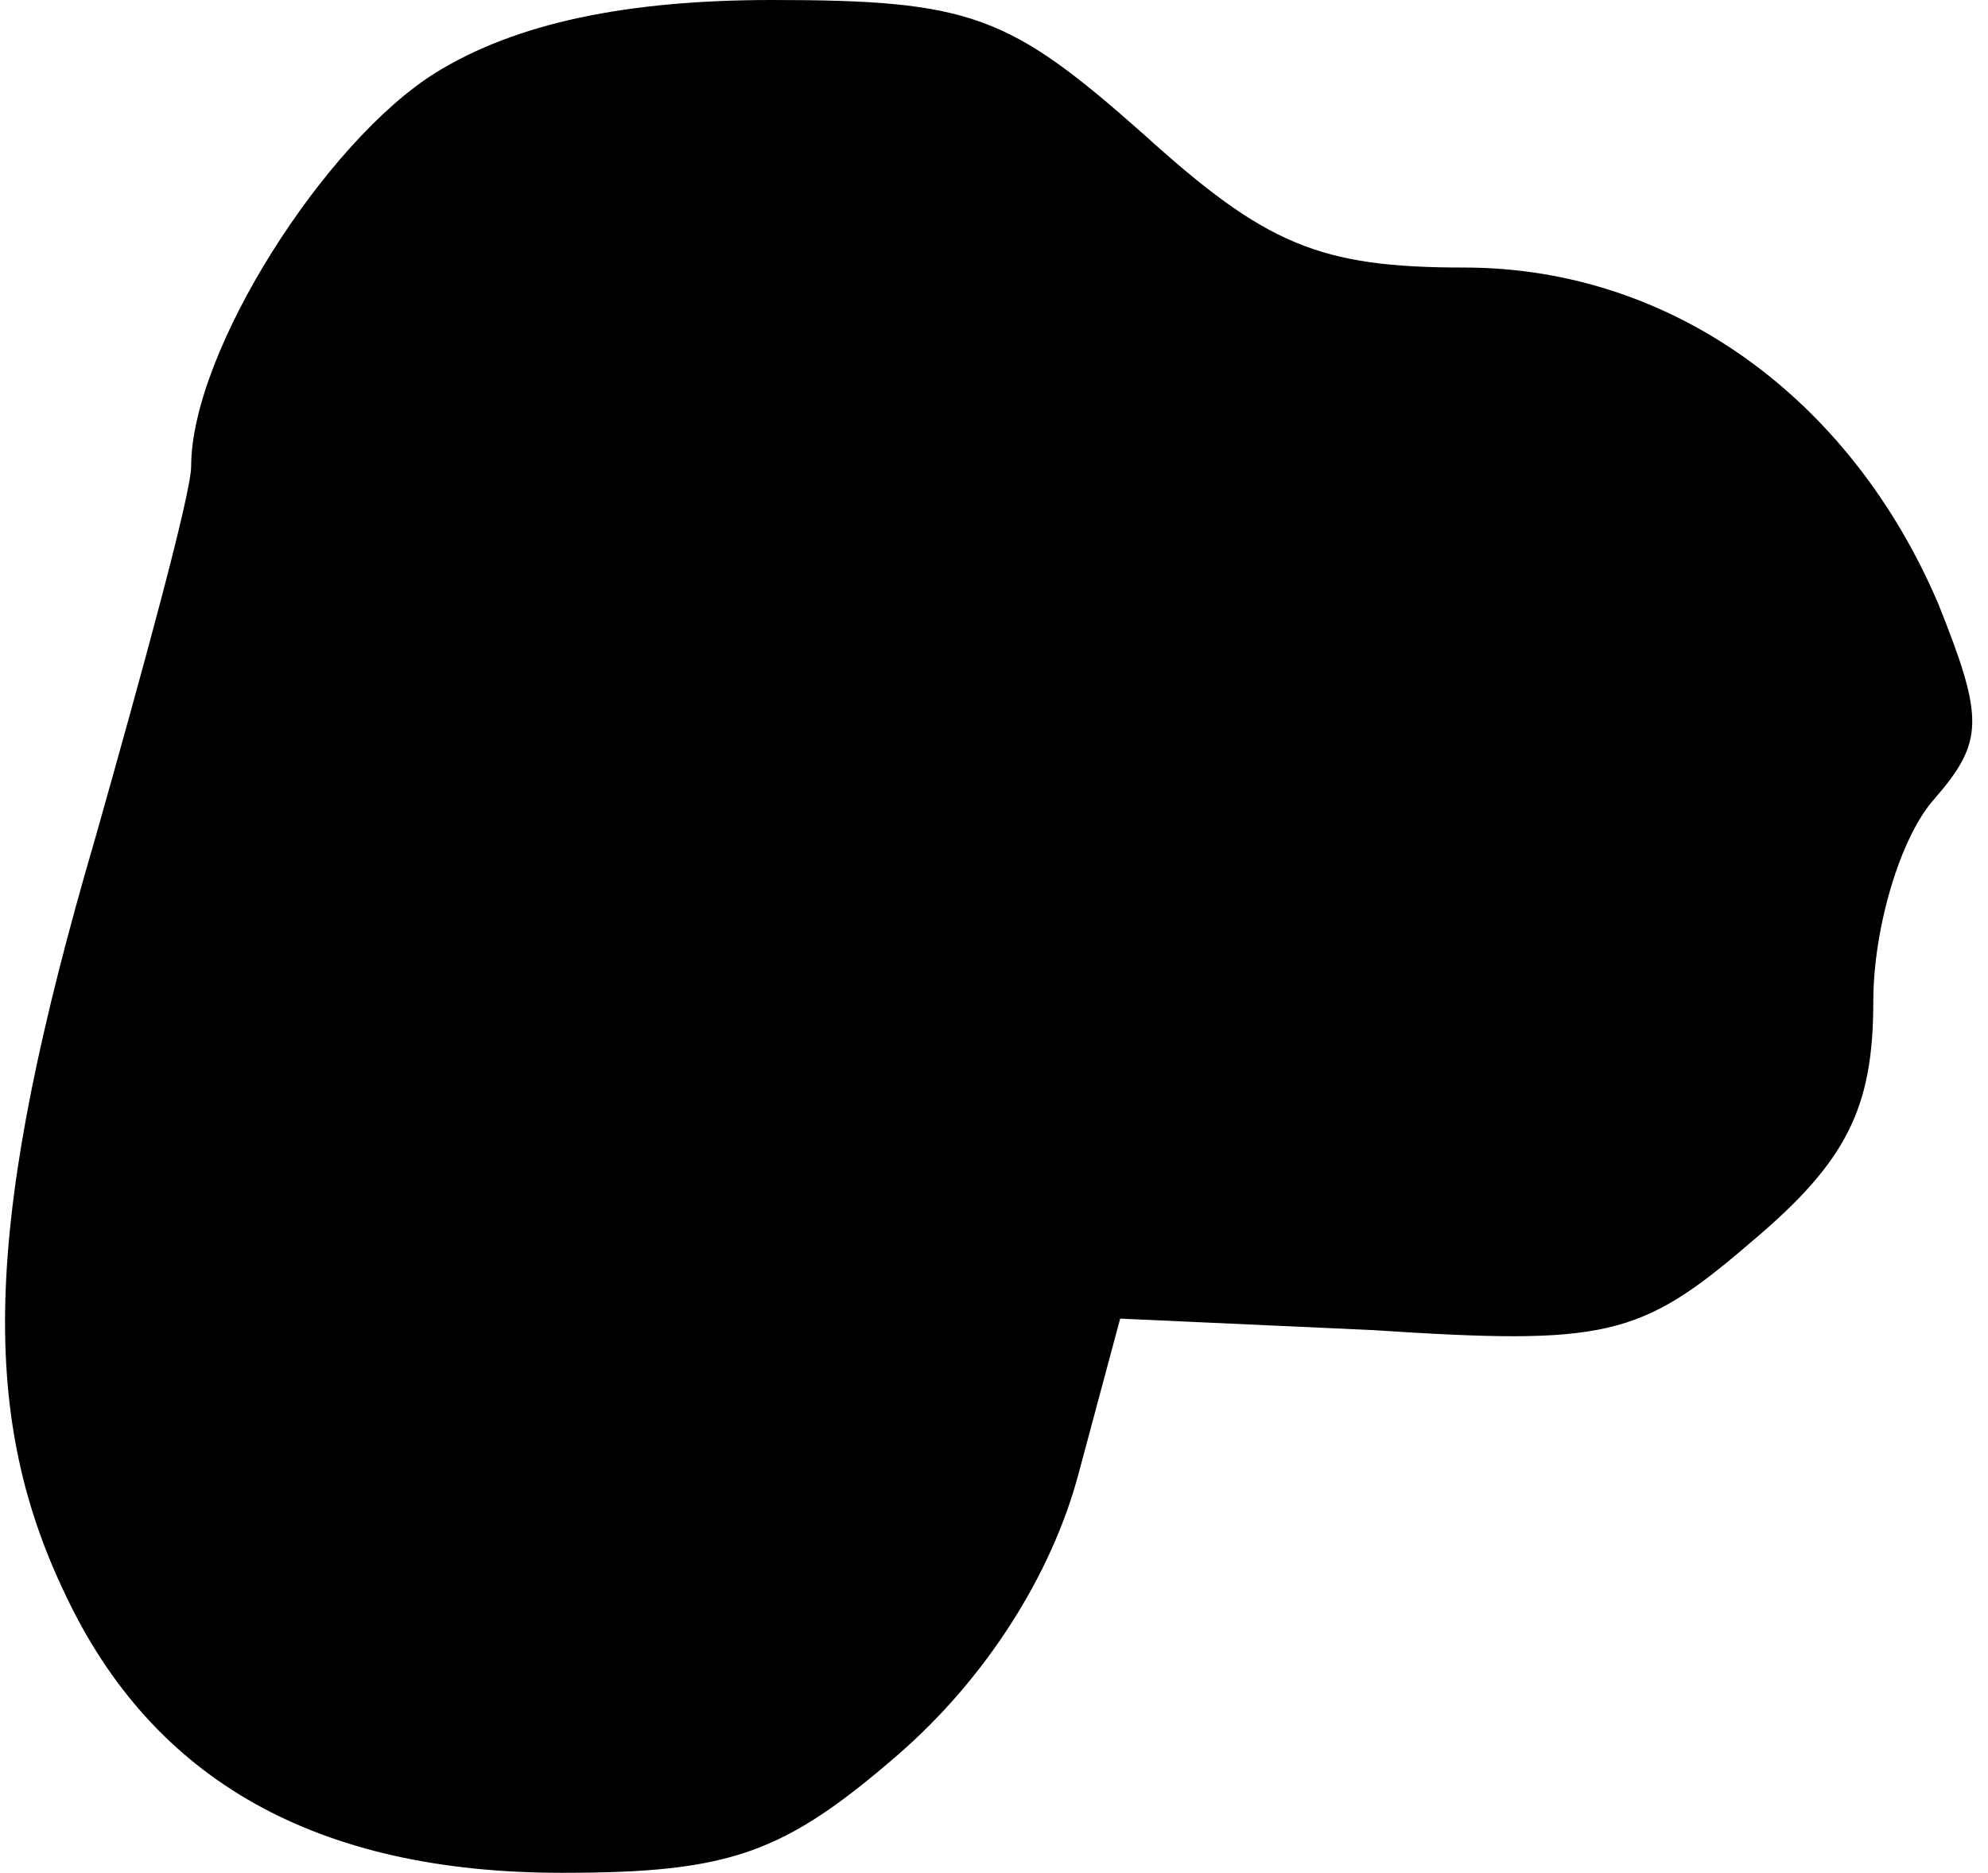 <?xml version="1.0" standalone="no"?>
<!DOCTYPE svg PUBLIC "-//W3C//DTD SVG 20010904//EN"
 "http://www.w3.org/TR/2001/REC-SVG-20010904/DTD/svg10.dtd">
<svg version="1.0" xmlns="http://www.w3.org/2000/svg"
 width="52pt" height="49pt" viewBox="0 0 52 49"
 preserveAspectRatio="xMidYMid meet">
<g transform="translate(0,49) scale(0.1,-0.1)"
fill="#000000" stroke="none">
<path fill="#000000" stroke="none" d="M114 471 c-29 -18 -64 -73 -64 -103 0
-7 -12 -51 -25 -97 -29 -99 -31 -150 -8 -198 23 -49 66 -73 130 -73 44 0 58 5
88 31 23 20 40 47 47 73 l11 41 66 -3 c61 -4 70 -2 99 23 25 21 32 35 32 63 0
19 7 43 16 53 13 15 13 21 1 51 -23 54 -70 88 -124 88 -38 0 -52 6 -84 35 -35
31 -45 35 -97 35 -38 0 -67 -6 -88 -19z"/>
</g>
</svg>
